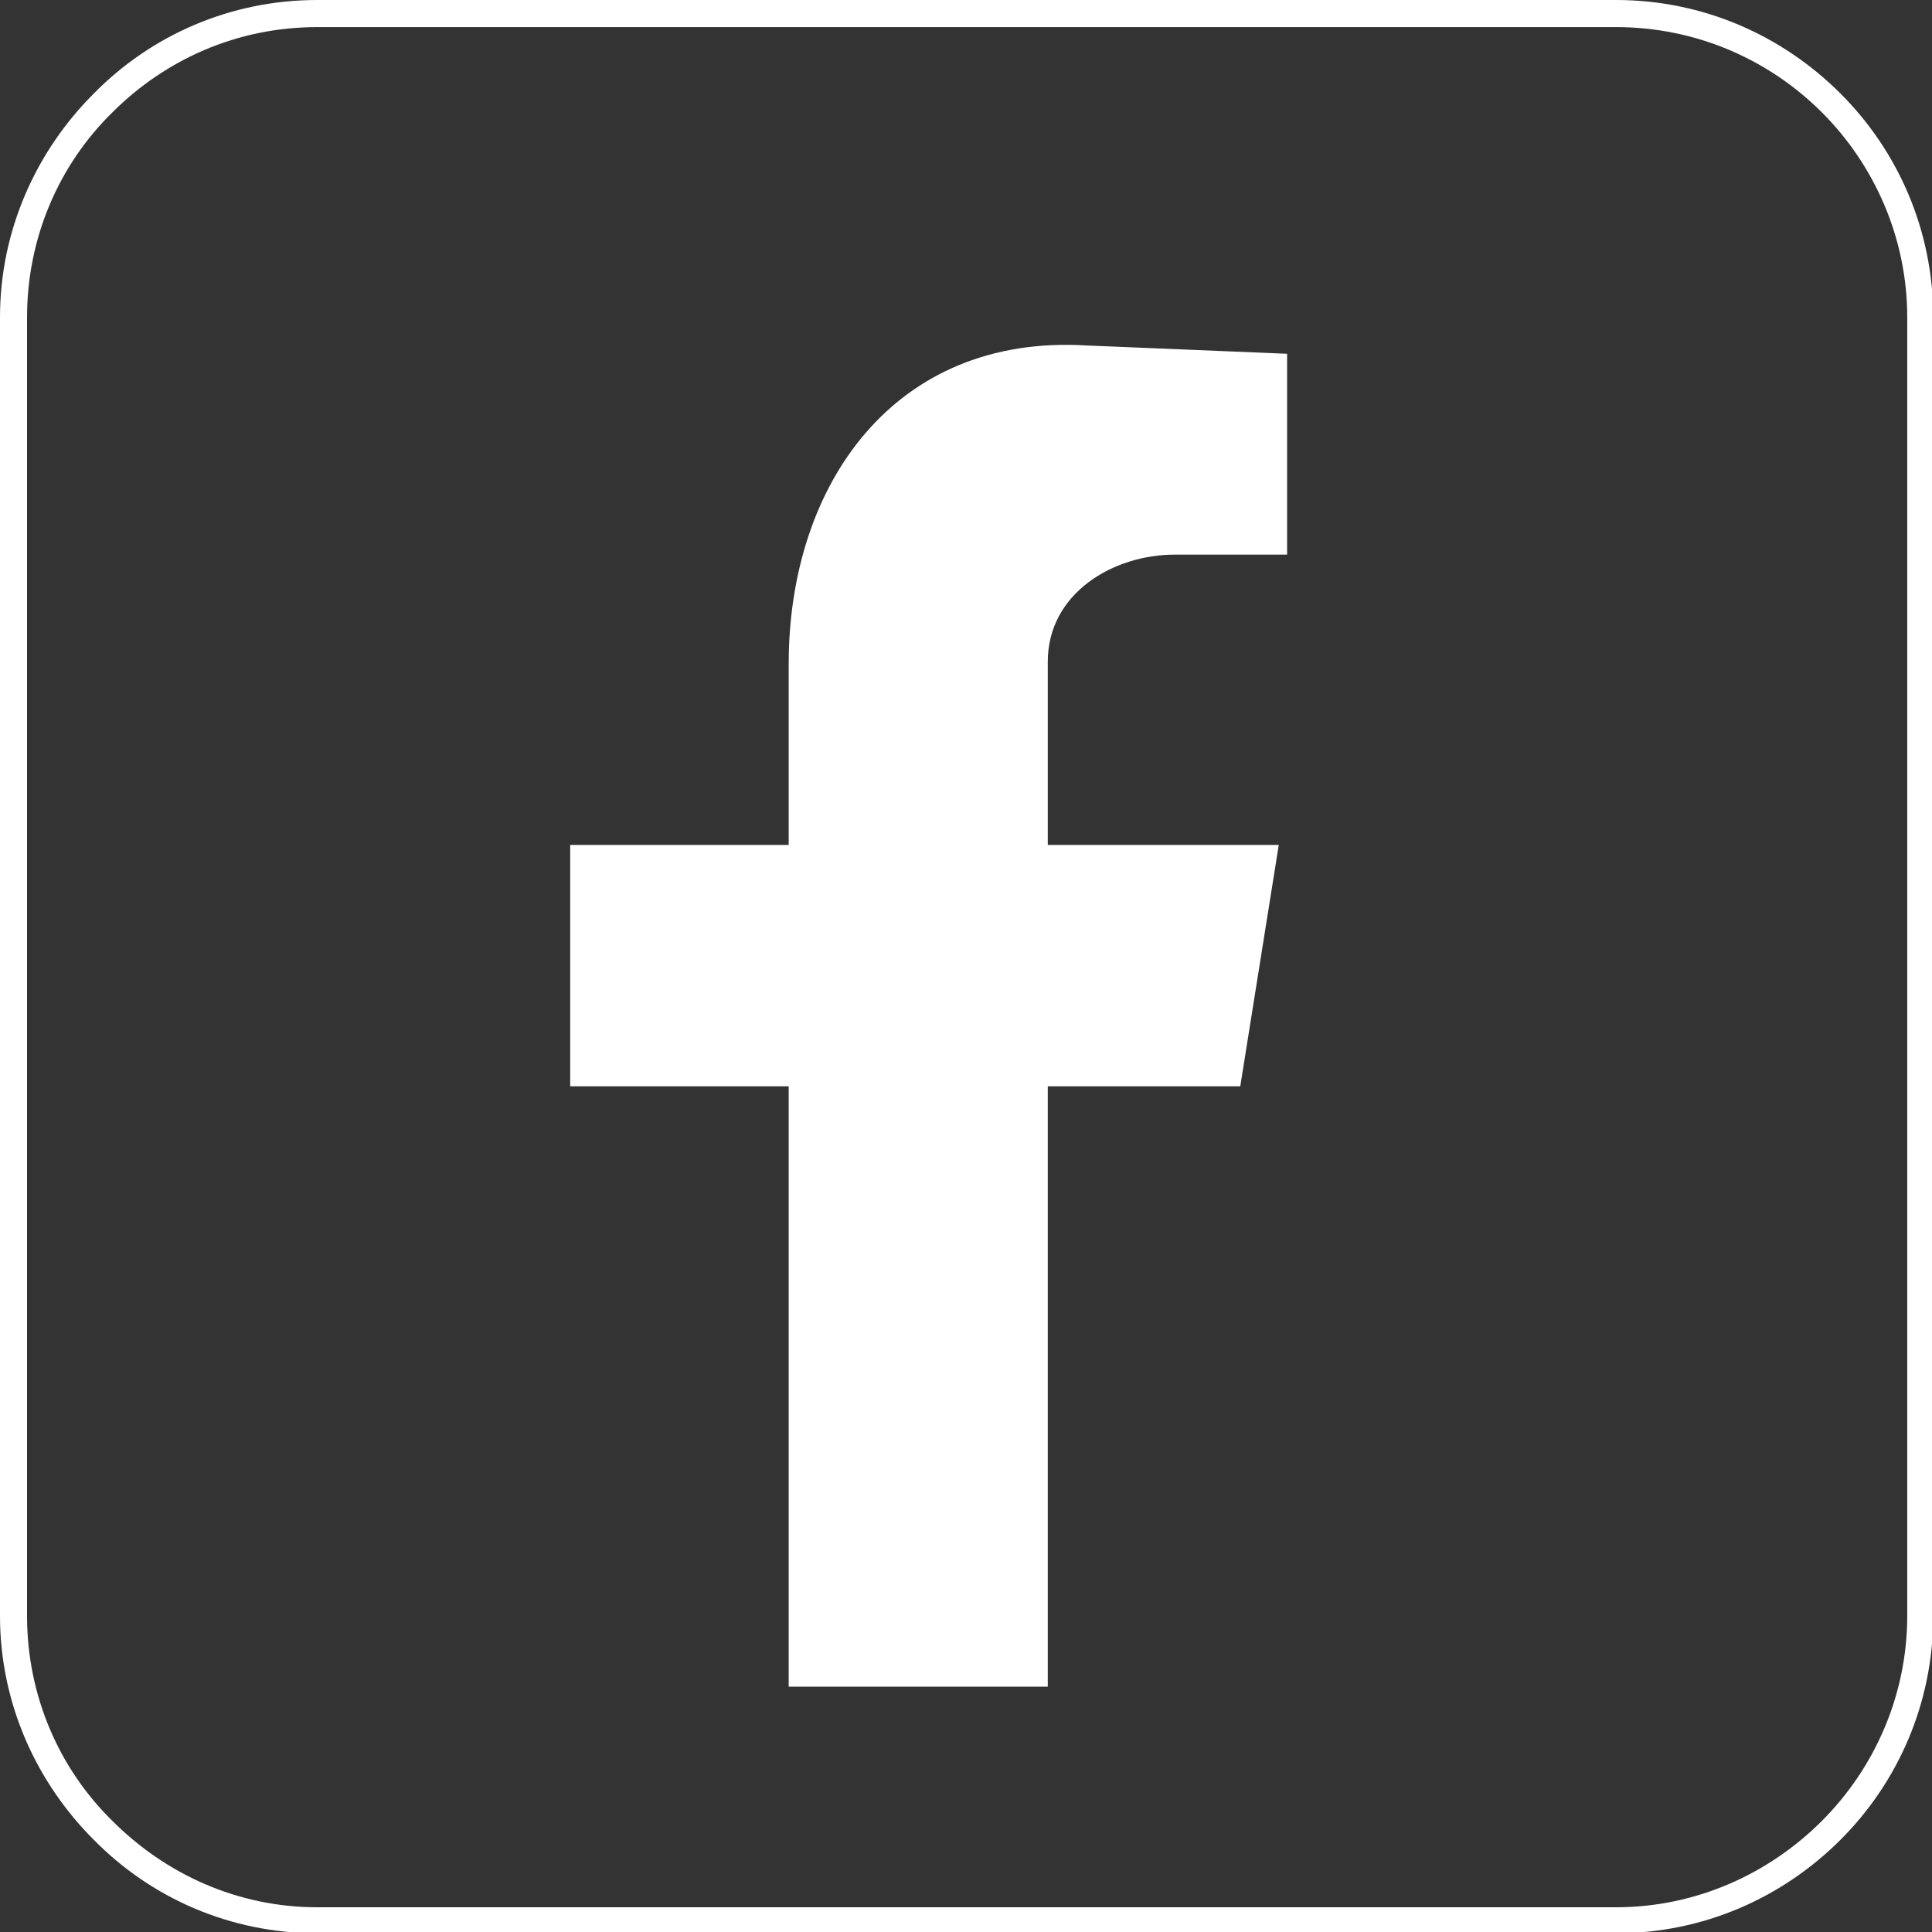 <?xml version="1.0" encoding="UTF-8" standalone="no"?>
<!DOCTYPE svg PUBLIC "-//W3C//DTD SVG 1.1//EN" "http://www.w3.org/Graphics/SVG/1.1/DTD/svg11.dtd">
<svg width="100%" height="100%" viewBox="0 0 318 318" version="1.1" xmlns="http://www.w3.org/2000/svg" xmlns:xlink="http://www.w3.org/1999/xlink" xml:space="preserve" xmlns:serif="http://www.serif.com/" style="fill-rule:evenodd;clip-rule:evenodd;stroke-linejoin:round;stroke-miterlimit:2;">
    <rect x="0" y="0" width="318" height="318" fill="#333333" stroke="none"/>
    <g transform="matrix(1,0,0,1,-312.554,-1050.69)">
        <path d="M364.788,1364.62L578.524,1364.62C591.711,1364.62 603.699,1359.14 612.434,1350.4C620.997,1341.84 626.477,1329.85 626.477,1316.66L626.477,1102.93C626.477,1089.74 620.997,1077.75 612.434,1069.19C603.699,1060.46 591.711,1055.15 578.524,1055.15L364.788,1055.15C351.601,1055.15 339.784,1060.46 331.05,1069.19C322.315,1077.75 317.006,1089.74 317.006,1102.93L317.006,1316.66C317.006,1329.85 322.315,1341.84 331.05,1350.4C339.784,1359.14 351.601,1364.62 364.788,1364.62ZM578.524,1368.9L364.788,1368.9C350.402,1368.9 337.387,1363.08 327.967,1353.49C318.548,1344.07 312.554,1331.05 312.554,1316.66L312.554,1102.93C312.554,1088.54 318.548,1075.53 327.967,1066.11C337.387,1056.52 350.402,1050.69 364.788,1050.69L578.524,1050.69C592.91,1050.69 605.926,1056.52 615.516,1066.11C624.936,1075.53 630.759,1088.54 630.759,1102.93L630.759,1316.66C630.759,1331.05 624.936,1344.07 615.516,1353.49C605.926,1363.08 592.91,1368.9 578.524,1368.9Z" style="fill:white;fill-rule:nonzero;"/>
    </g>
    <g transform="matrix(1,0,0,1,-312.554,-1050.69)">
        <path d="M442.37,1328.31L485.015,1328.31L485.015,1229.49L516.698,1229.49L523.034,1189.76L485.015,1189.76L485.015,1159.62C485.015,1148.31 495.804,1141.98 505.909,1141.98L524.405,1141.98L524.405,1108.92L491.351,1107.55C459.839,1105.67 442.37,1130.33 442.37,1159.96L442.37,1189.76L406.405,1189.76L406.405,1229.49L442.37,1229.49L442.37,1328.31Z" style="fill:white;"/>
    </g>
</svg>
